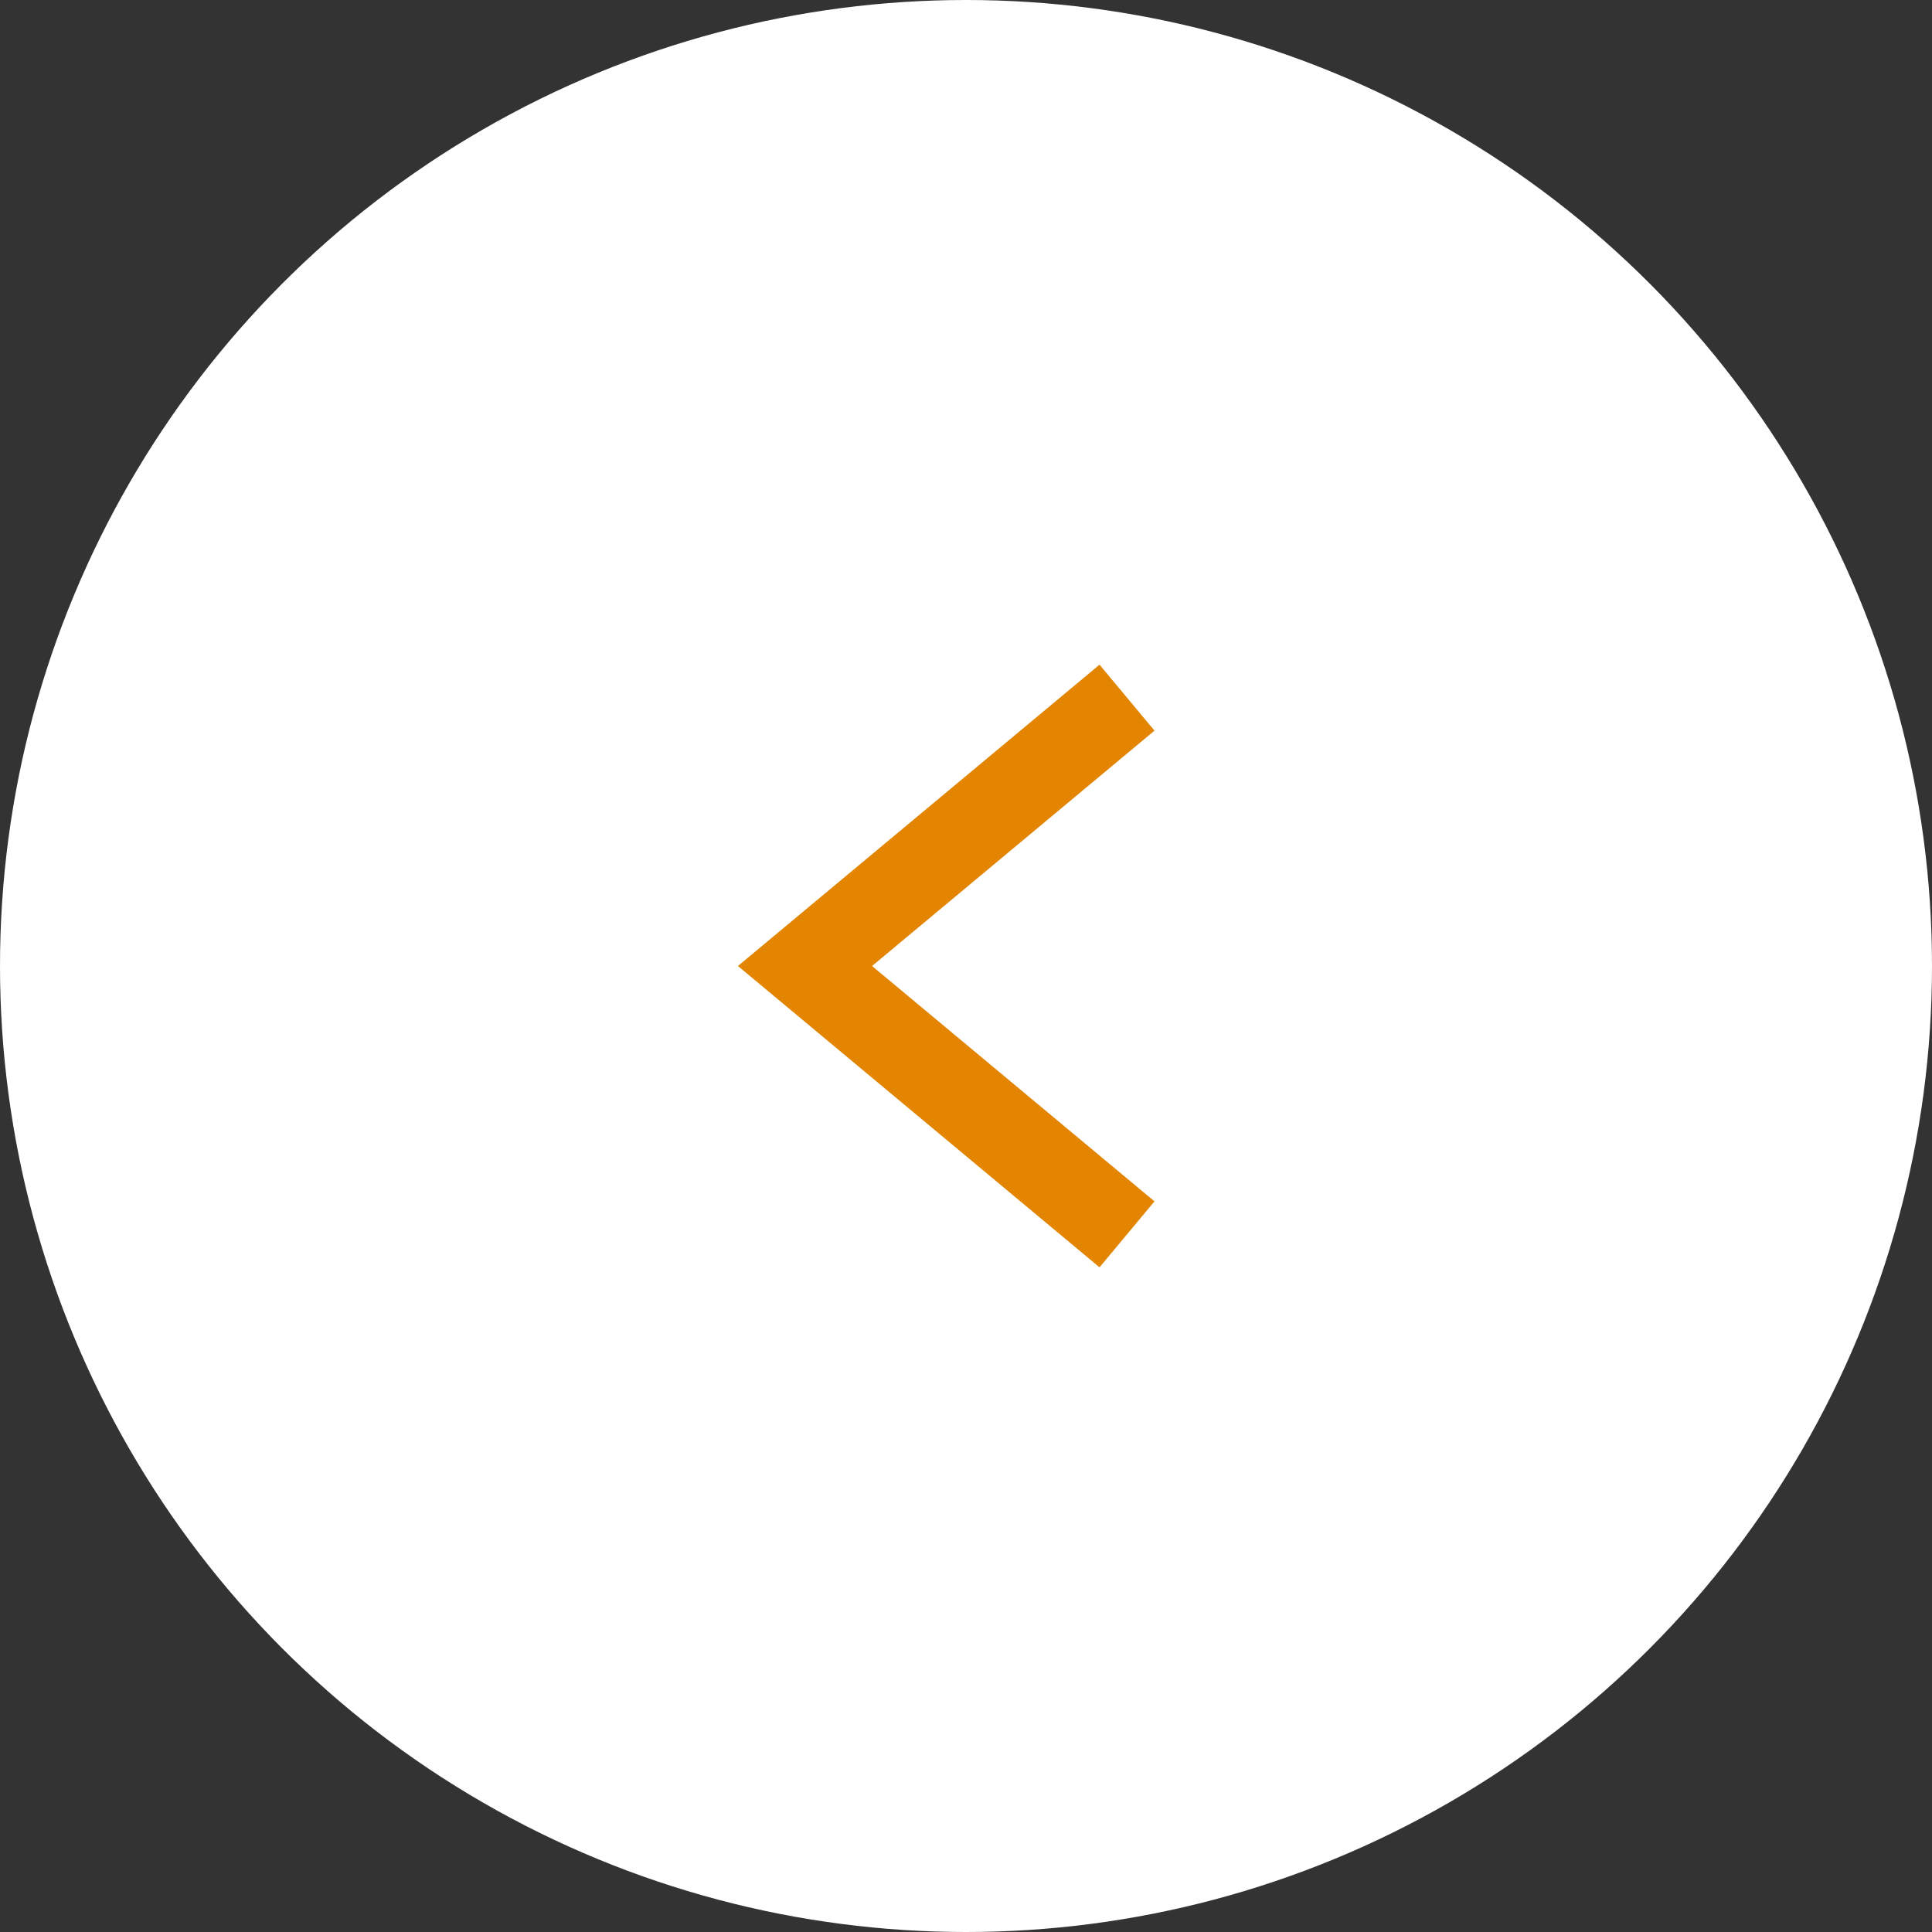 <svg xmlns="http://www.w3.org/2000/svg" width="36" height="36" viewBox="0 0 36 36">
  <rect x="0" y="0" width="36" height="36" fill="#333333" stroke="none"/>
  <g fill="none" fill-rule="evenodd" transform="rotate(180 18 18)">
    <circle cx="18" cy="18" r="18" fill="#FFF"/>
    <polyline stroke="#E38500" stroke-width="1.6" points="13 15 18 21 23 15" transform="rotate(-90 18 18)"/>
  </g>
</svg>
